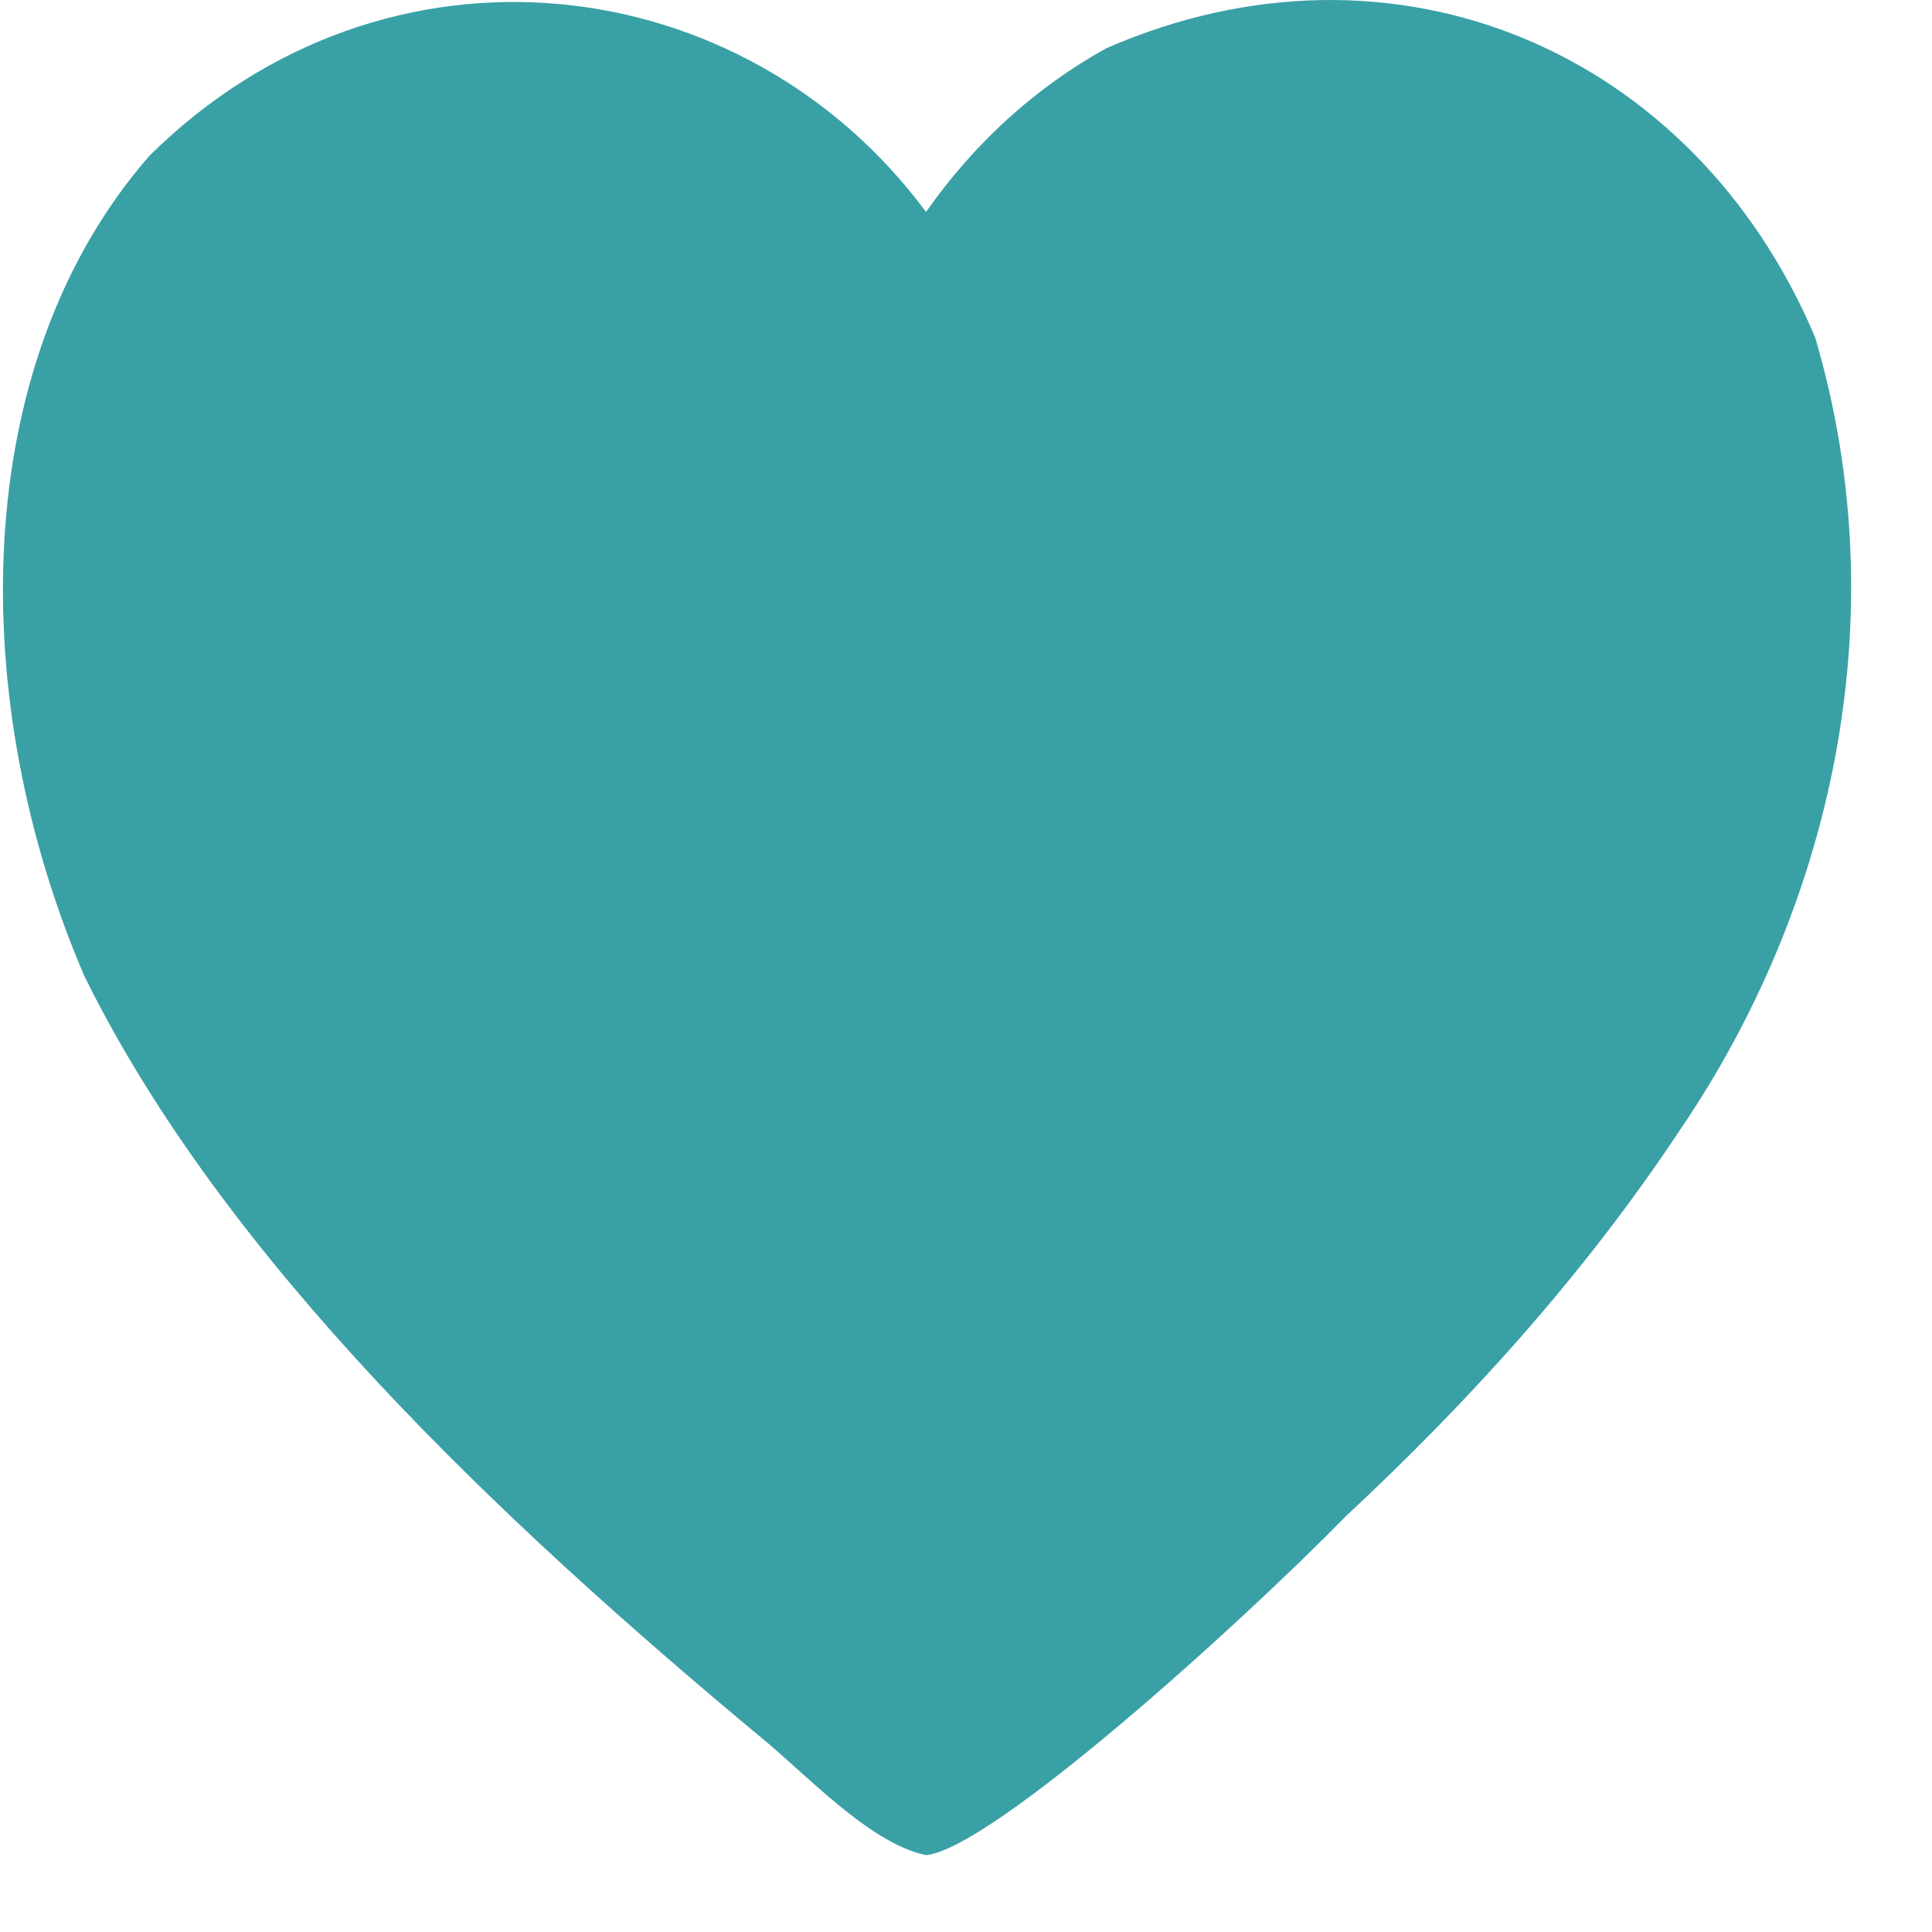 <svg width="23" height="23" viewBox="0 0 23 23" fill="none" xmlns="http://www.w3.org/2000/svg">
<path d="M21.609 4.017C22.608 7.401 21.772 10.844 20.009 13.438C18.846 15.197 17.456 16.713 16.034 18.039C14.727 19.373 11.8 22.012 11.024 22.085C10.339 21.942 9.57 21.092 9.025 20.655C5.967 18.107 2.674 15.009 1.005 11.621C-0.395 8.369 -0.398 4.346 1.781 1.852C4.606 -0.938 8.864 -0.393 11.024 2.523C11.605 1.698 12.318 1.049 13.165 0.577C16.597 -0.925 20.168 0.605 21.609 4.017Z" fill="#39A0A6"/>
</svg>
